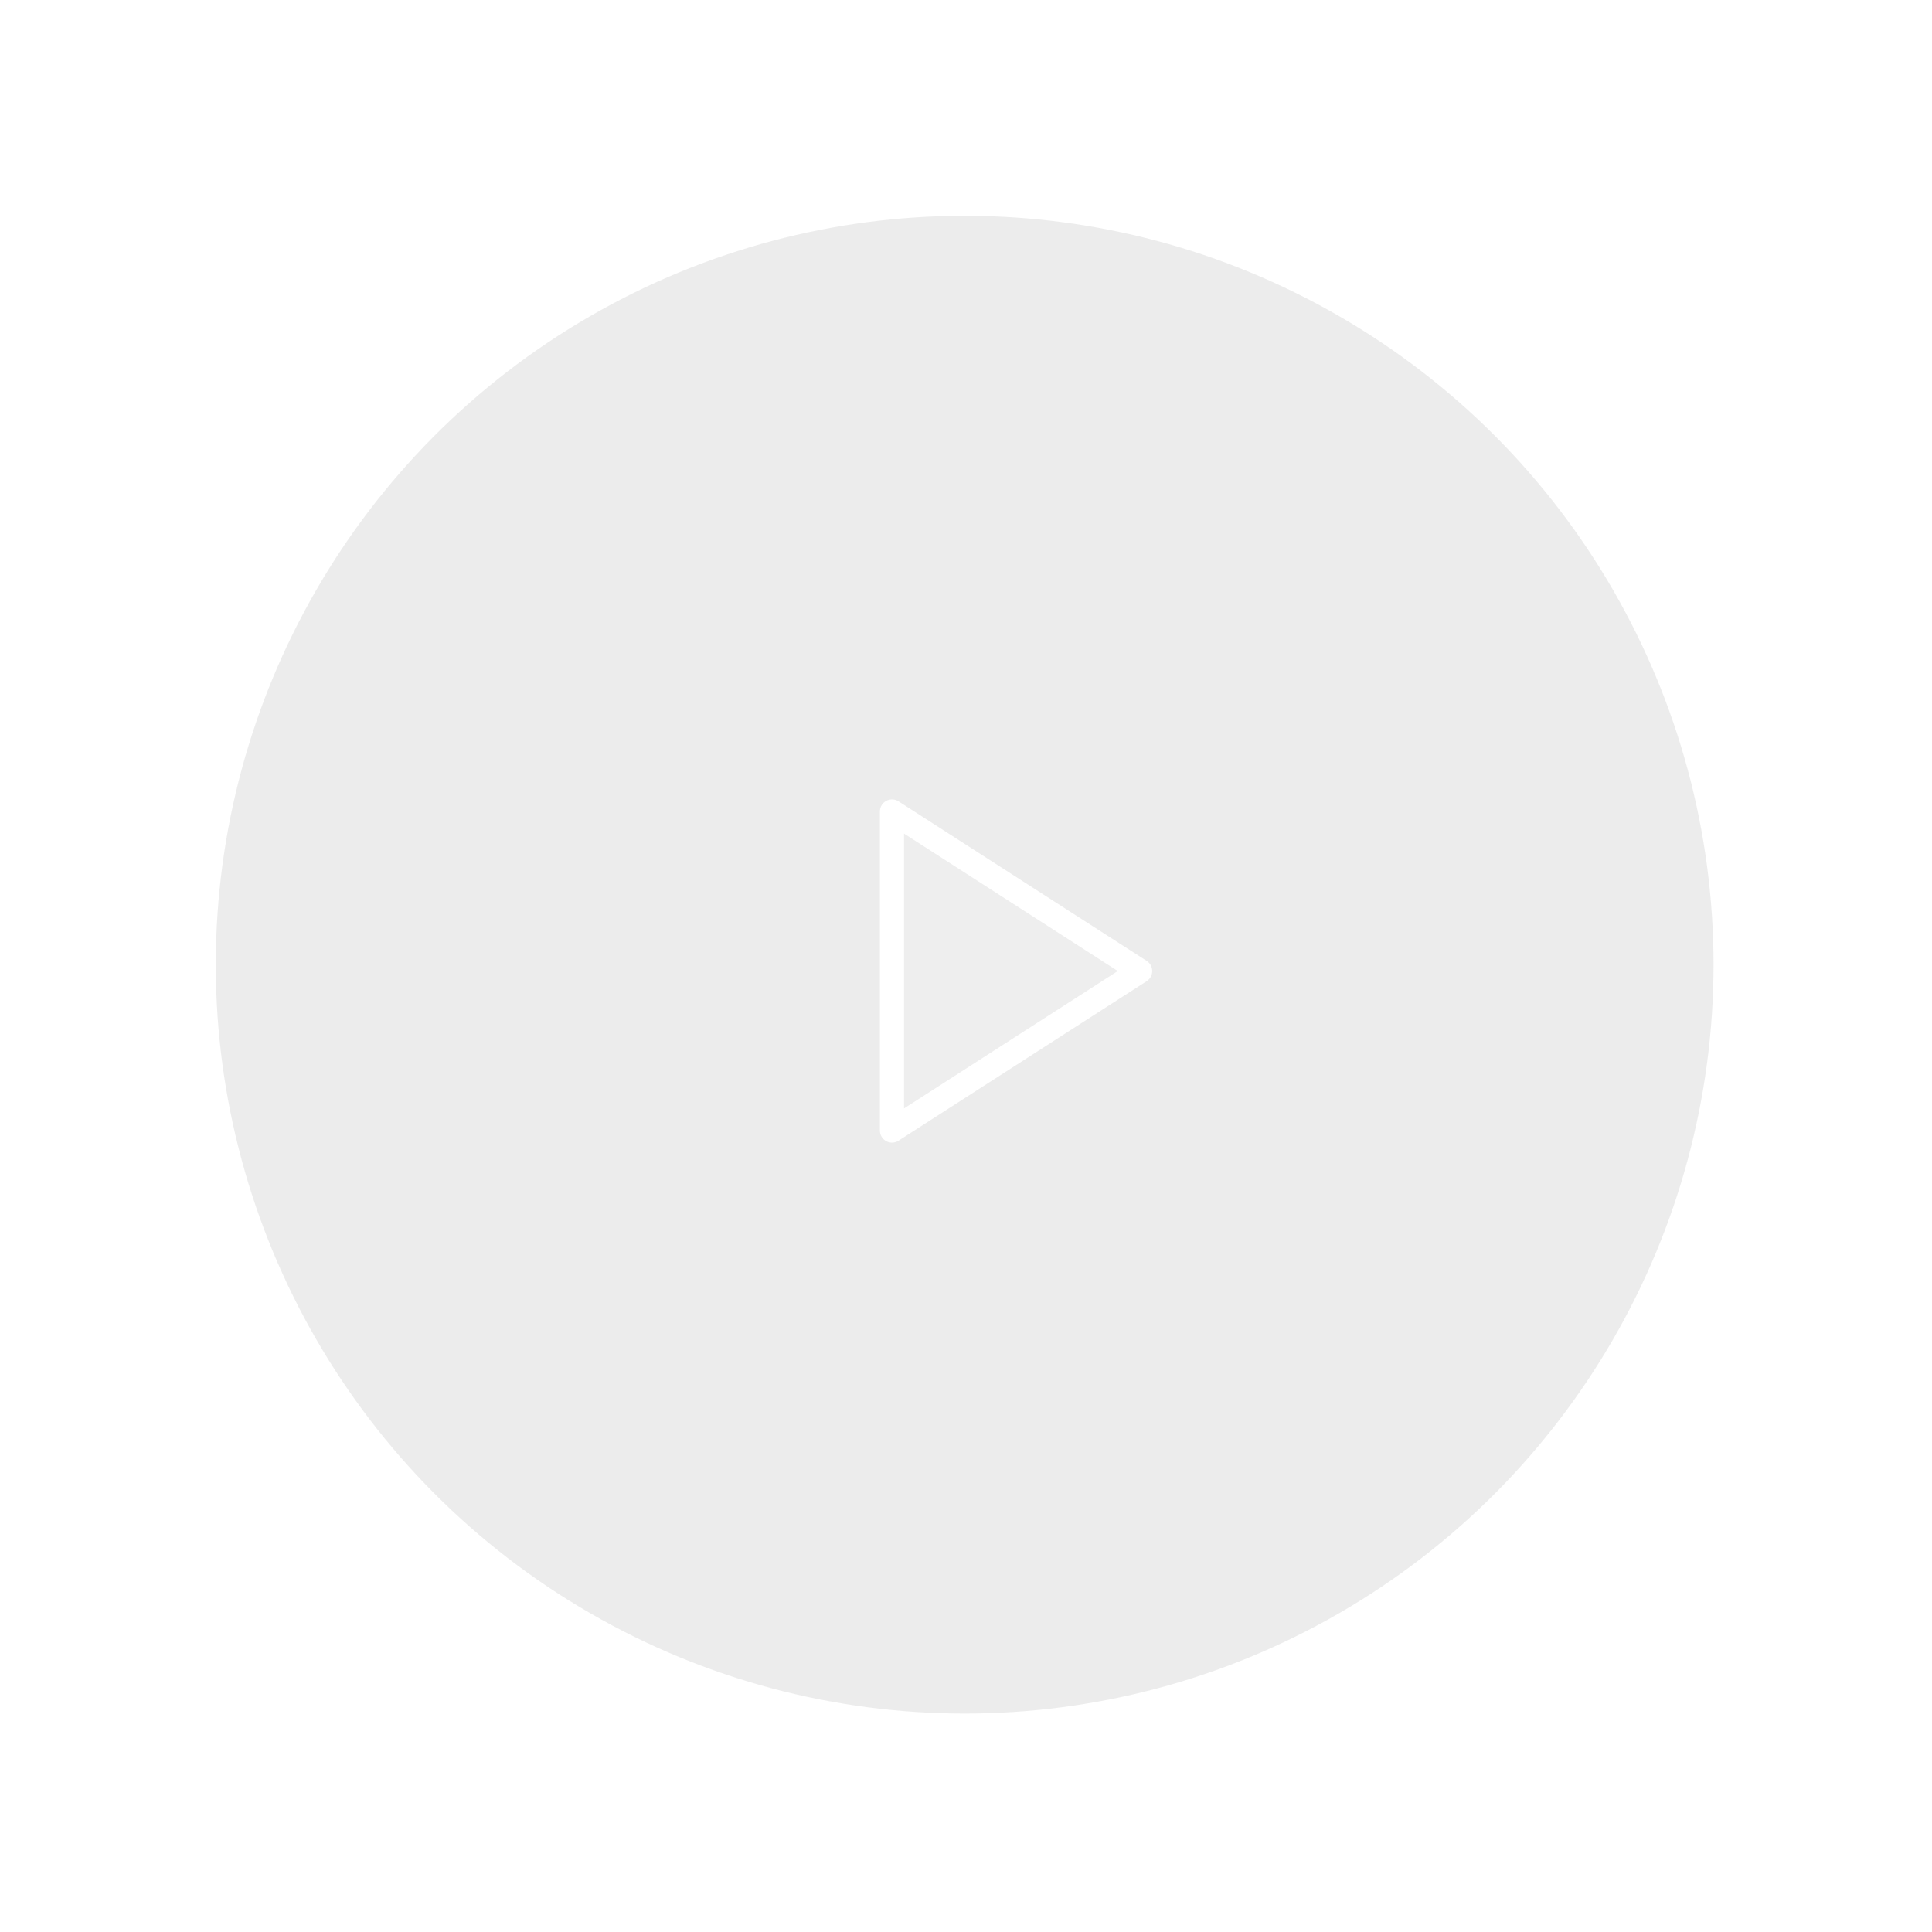 <svg width="120" height="120" viewBox="0 0 120 120" fill="none" xmlns="http://www.w3.org/2000/svg">
<path fill-rule="evenodd" clip-rule="evenodd" d="M63.349 108.101C90.016 106.15 110.052 82.951 108.101 56.284C106.15 29.618 82.951 9.582 56.284 11.533C29.618 13.483 9.582 36.682 11.533 63.349C13.484 90.016 36.683 110.052 63.349 108.101ZM63.21 106.207C88.831 104.333 108.081 82.044 106.207 56.423C104.332 30.802 82.043 11.552 56.422 13.426C30.801 15.3 11.551 37.59 13.425 63.211C15.3 88.831 37.589 108.082 63.21 106.207Z" fill="white"/>
<g filter="url(#filter0_b_1042_13294)">
<ellipse cx="59.917" cy="59.918" rx="46.514" ry="46.515" fill="#0D0D0D" fill-opacity="0.08"/>
</g>
<path d="M55.402 50.403L70.815 60.312L55.402 70.22V50.403Z" fill="white" fill-opacity="0.1" stroke="white" stroke-width="1.5" stroke-linecap="round" stroke-linejoin="round"/>
<defs>
<filter id="filter0_b_1042_13294" x="9.402" y="9.403" width="101.029" height="101.029" filterUnits="userSpaceOnUse" color-interpolation-filters="sRGB">
<feFlood flood-opacity="0" result="BackgroundImageFix"/>
<feGaussianBlur in="BackgroundImage" stdDeviation="2"/>
<feComposite in2="SourceAlpha" operator="in" result="effect1_backgroundBlur_1042_13294"/>
<feBlend mode="normal" in="SourceGraphic" in2="effect1_backgroundBlur_1042_13294" result="shape"/>
</filter>
</defs>
</svg>
